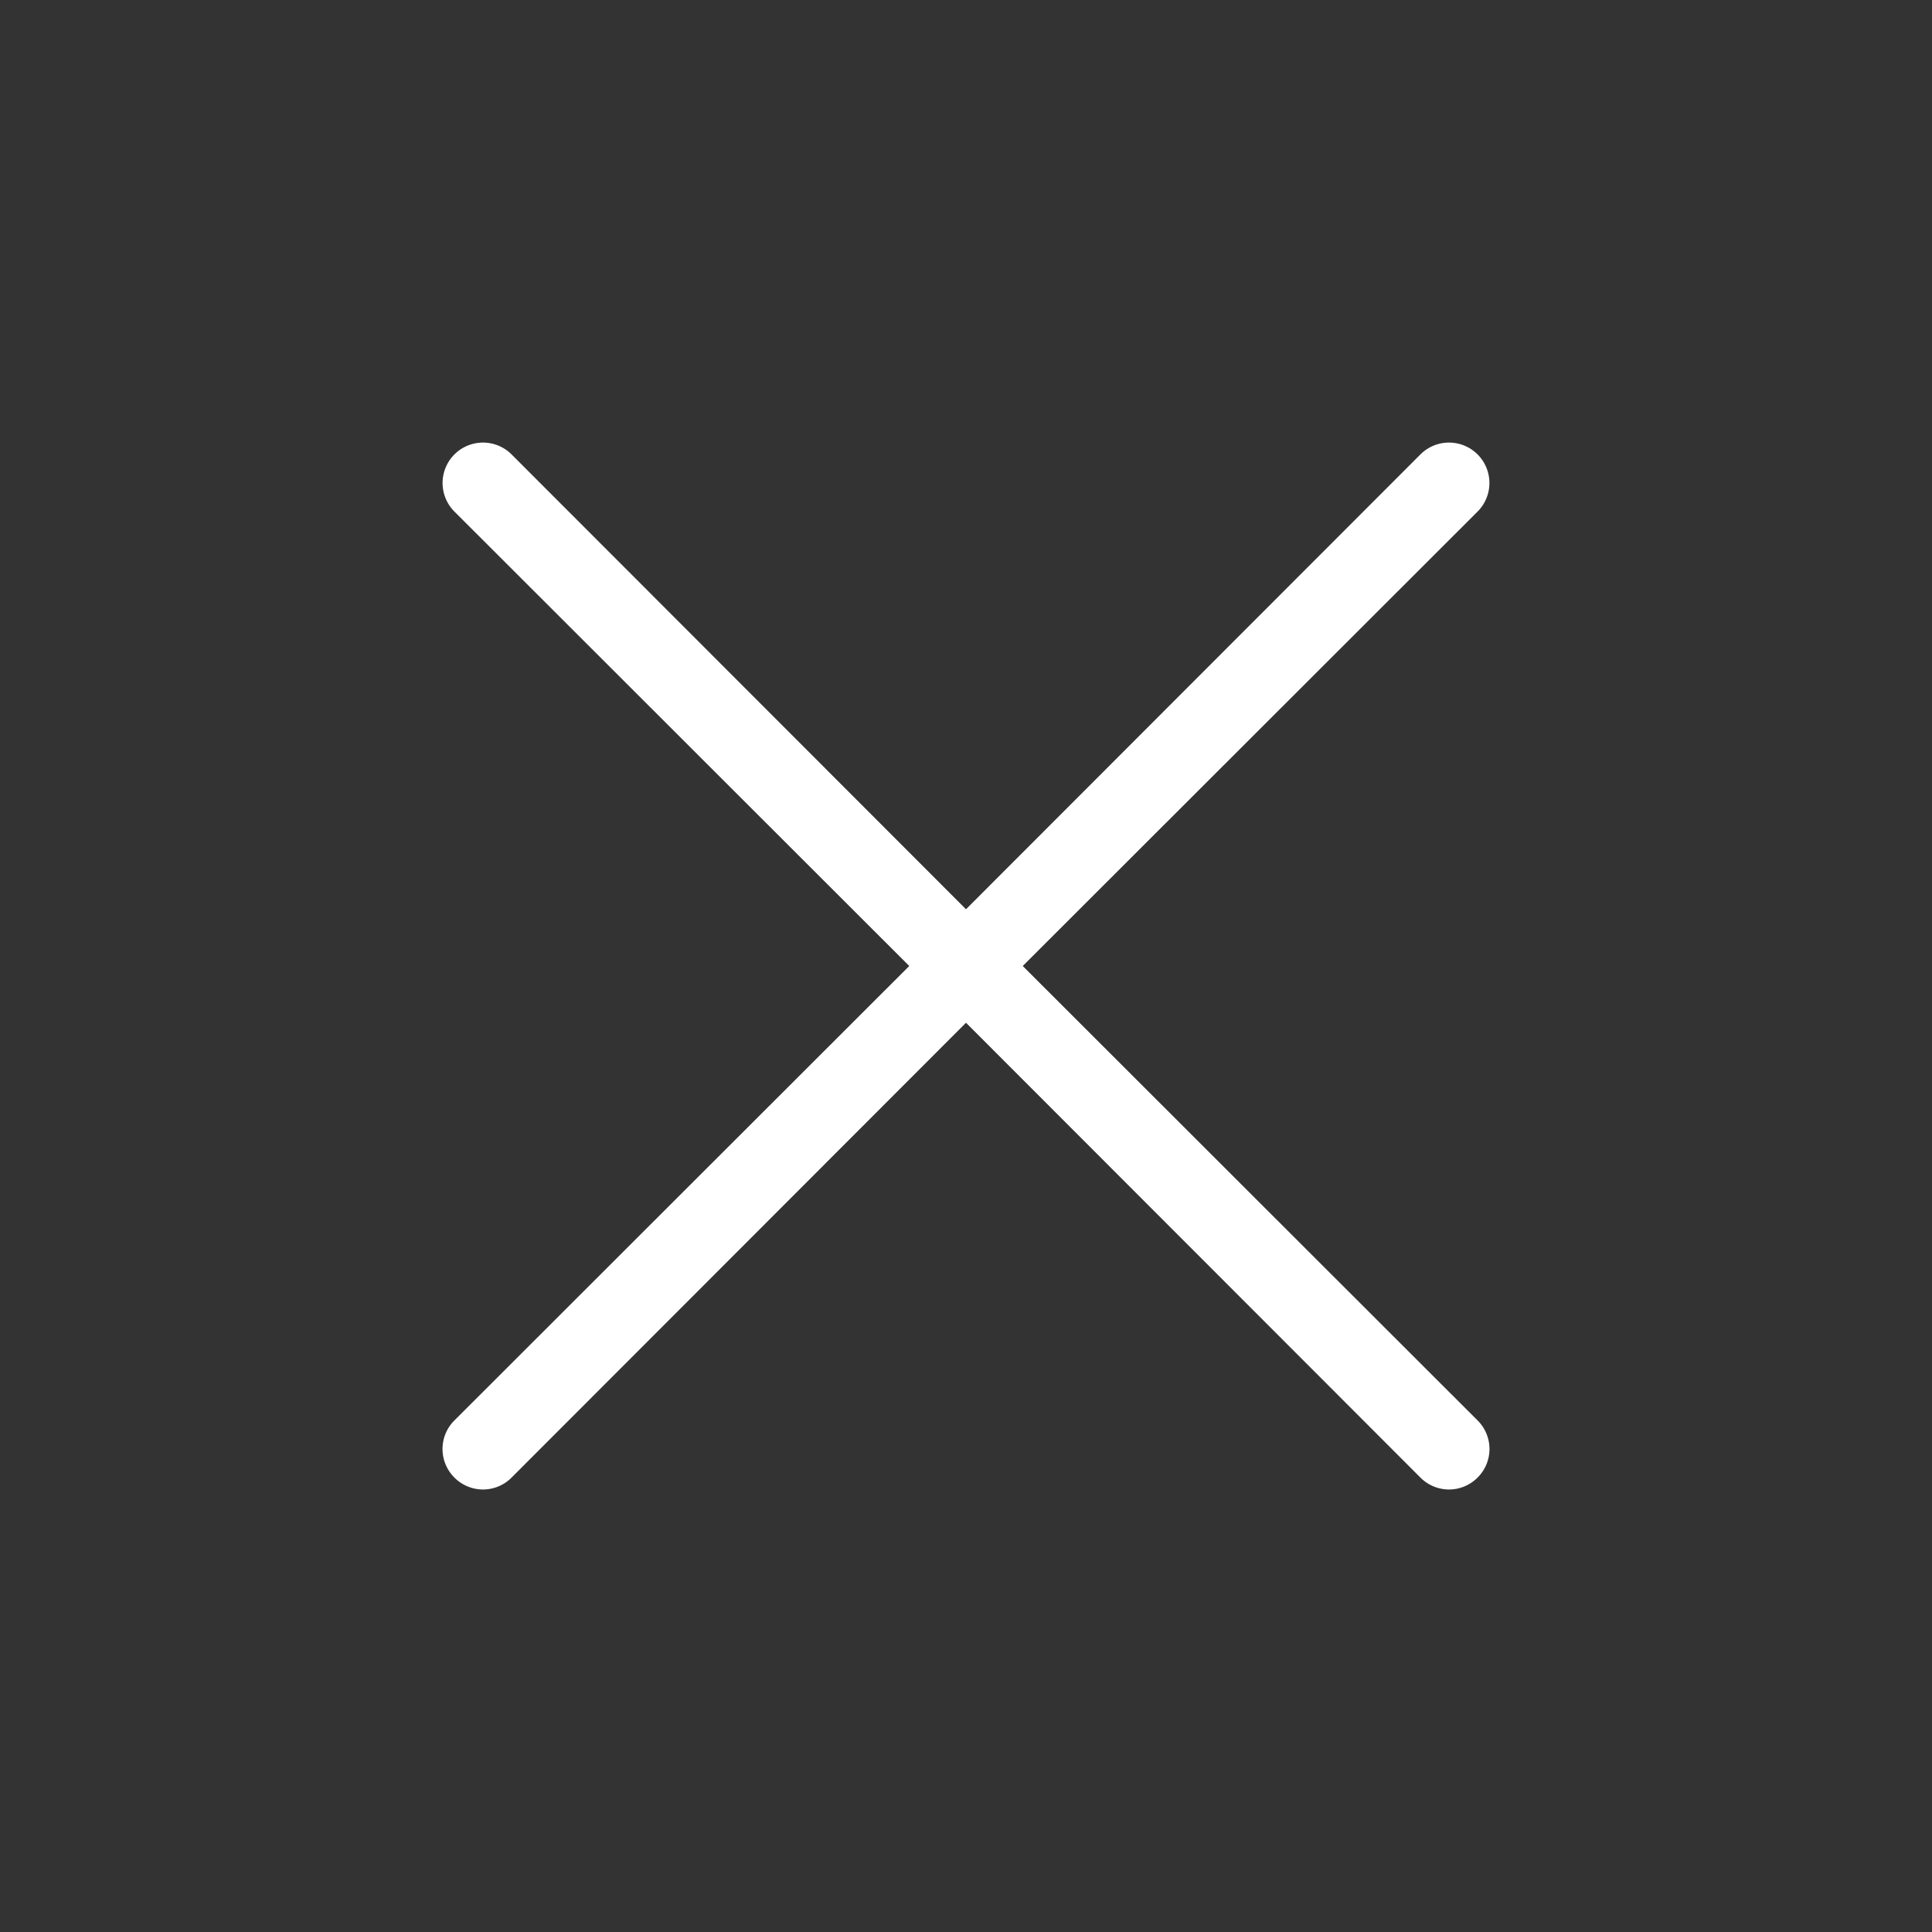 <svg xmlns="http://www.w3.org/2000/svg" width="48" height="48" viewBox="0 0 48 48">
  <rect x="0" y="0" width="48" height="48" fill="#333333" stroke="none"/>
  <title>icon</title>
  <path d="M25.41,24l11.3-11.29a1,1,0,0,0-1.42-1.42L24,22.59,12.71,11.29a1,1,0,0,0-1.42,1.42L22.59,24,11.29,35.29a1,1,0,0,0,0,1.42,1,1,0,0,0,1.42,0L24,25.41l11.29,11.3a1,1,0,0,0,1.42,0,1,1,0,0,0,0-1.42Z" fill="#fff"/>
</svg>
